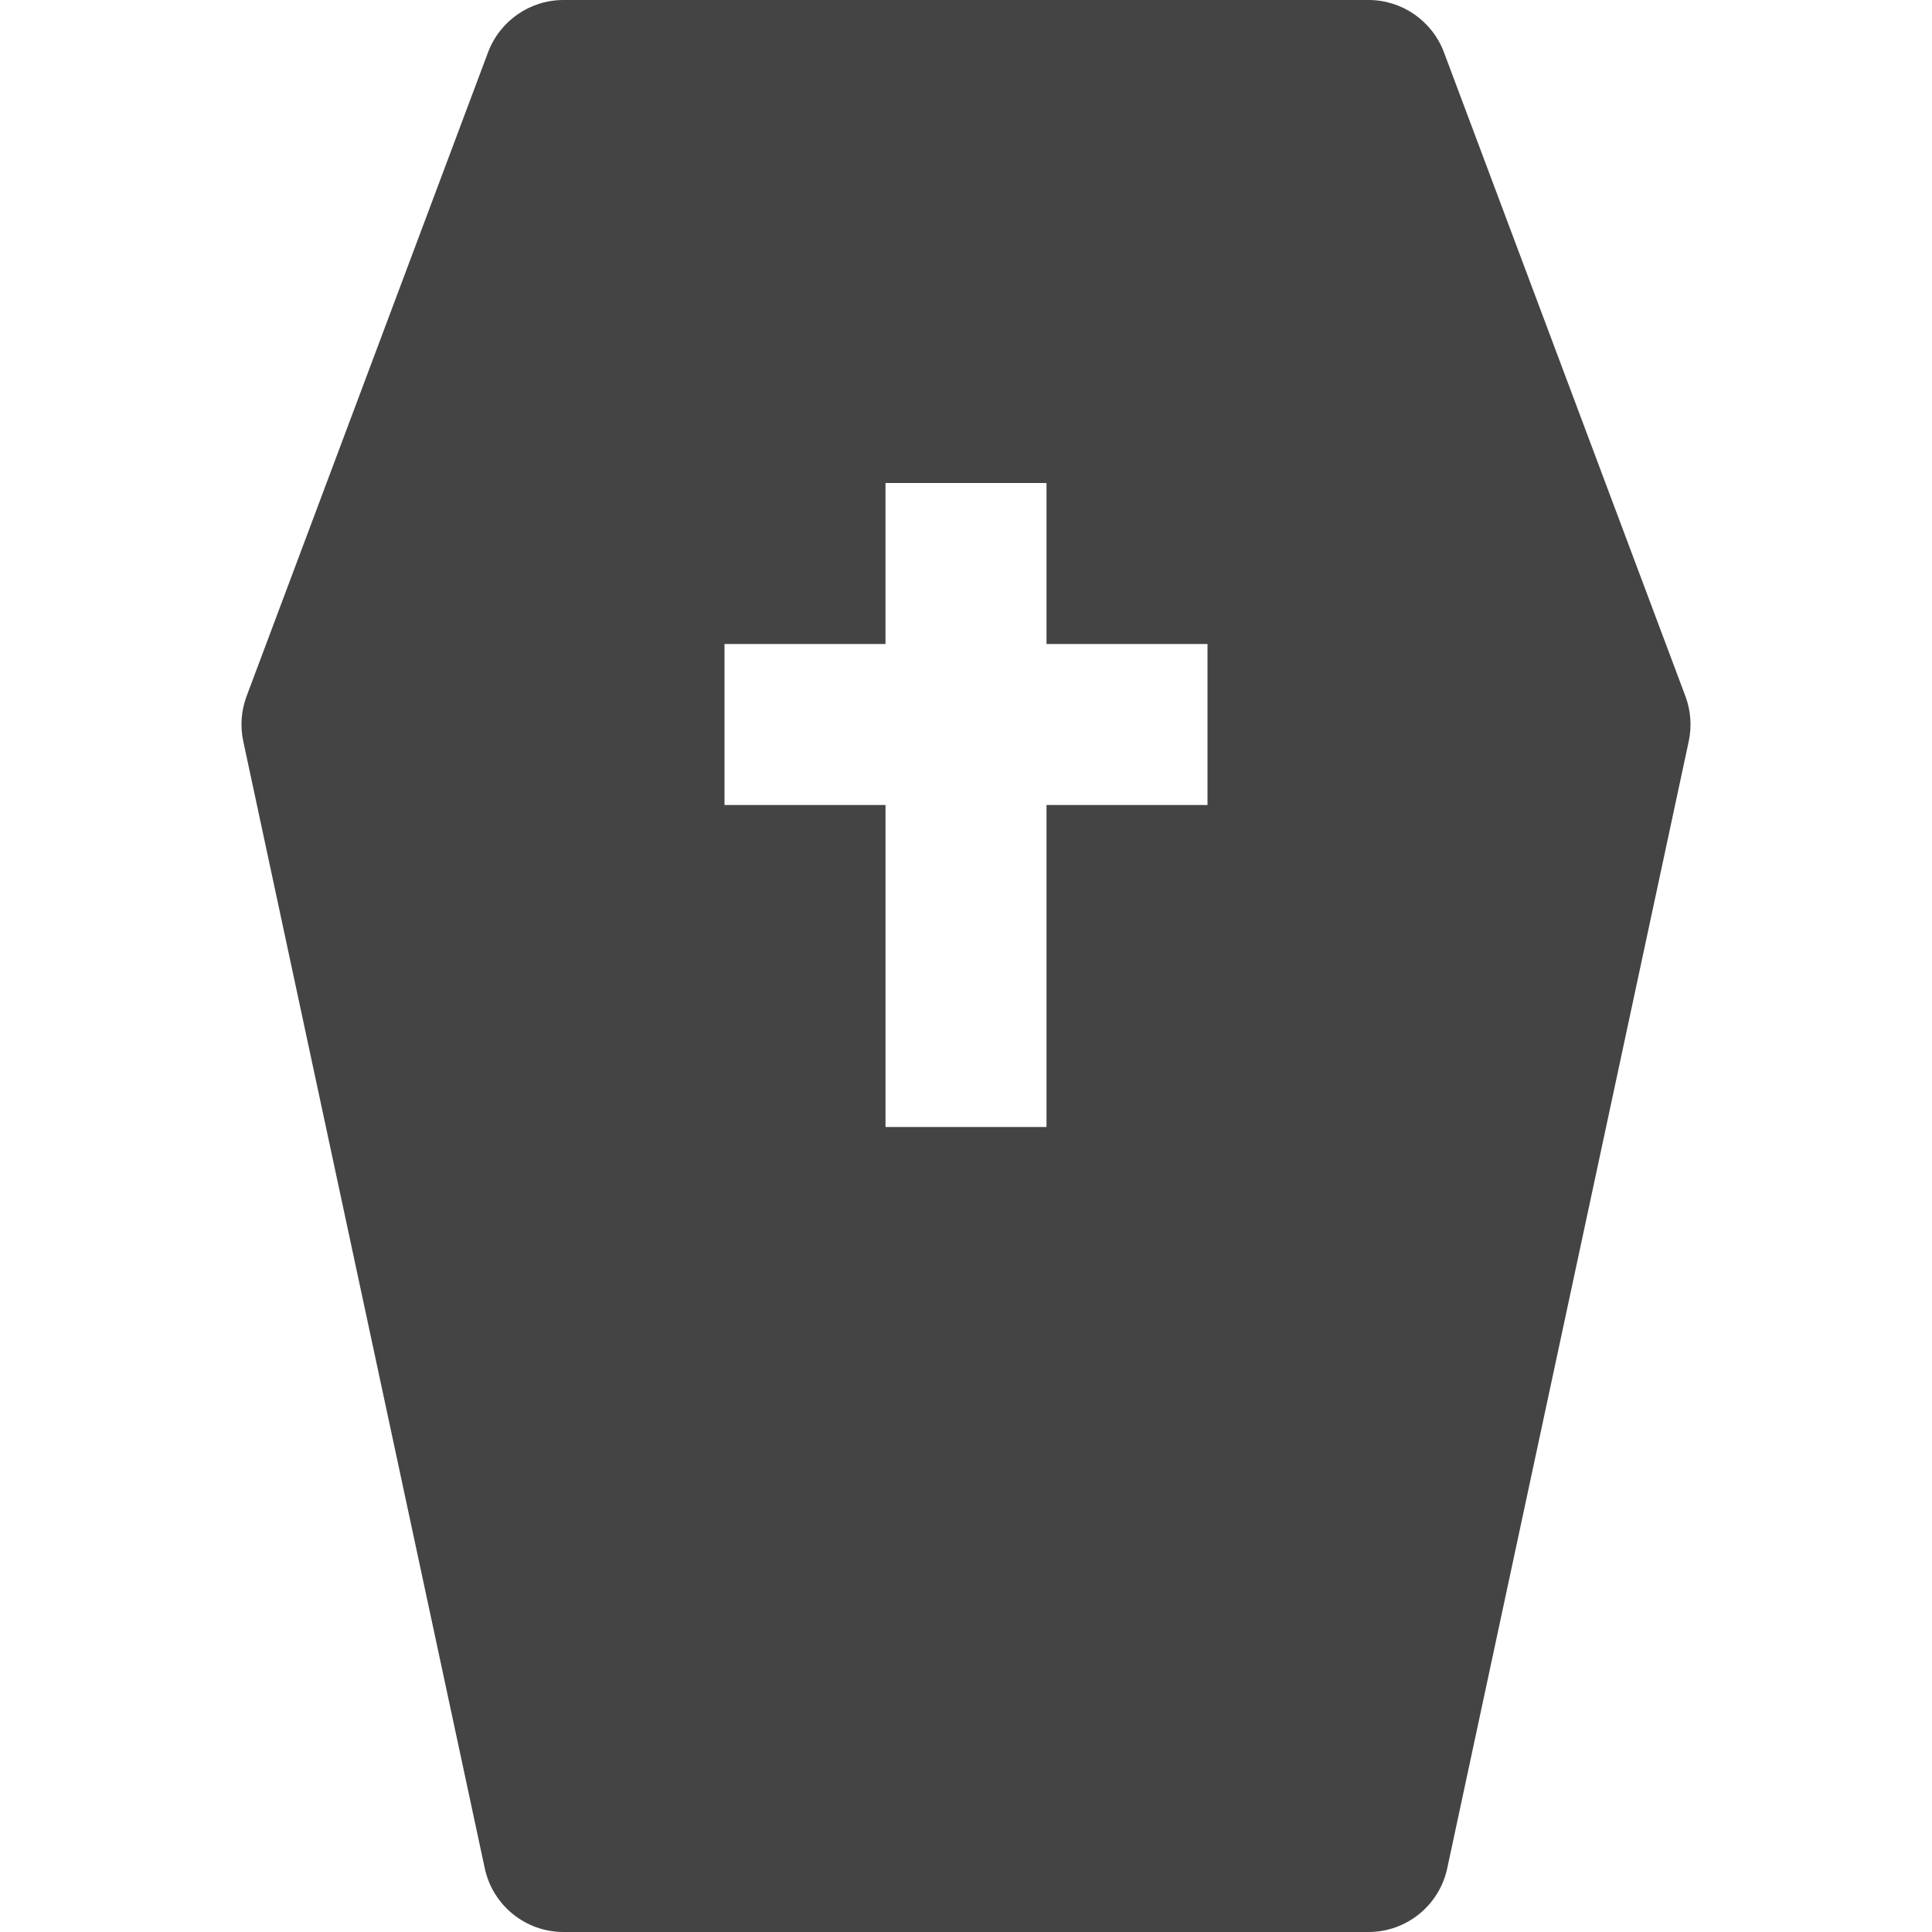 <?xml version="1.0" encoding="utf-8"?>
<!-- Generator: Adobe Illustrator 19.1.0, SVG Export Plug-In . SVG Version: 6.00 Build 0)  -->
<!DOCTYPE svg PUBLIC "-//W3C//DTD SVG 1.1//EN" "http://www.w3.org/Graphics/SVG/1.1/DTD/svg11.dtd">
<svg version="1.1" id="Layer_1" xmlns="http://www.w3.org/2000/svg" xmlns:xlink="http://www.w3.org/1999/xlink" x="0px" y="0px"
	 width="24px" height="24px" viewBox="0 0 24 24" enable-background="new 0 0 24 24" xml:space="preserve">
<path fill="#444444" d="M20.937,8.649l-3-8C17.79,0.259,17.417,0,17,0H7
	C6.583,0,6.21,0.259,6.063,0.649l-3,8C2.996,8.828,2.982,9.022,3.022,9.209l3,14
	C6.121,23.67,6.528,24,7,24h10c0.472,0,0.879-0.33,0.978-0.791l3-14
	C21.018,9.022,21.004,8.828,20.937,8.649z M15,10h-2v4h-2v-4H9V8h2V6h2v2h2V10z"/>
</svg>
